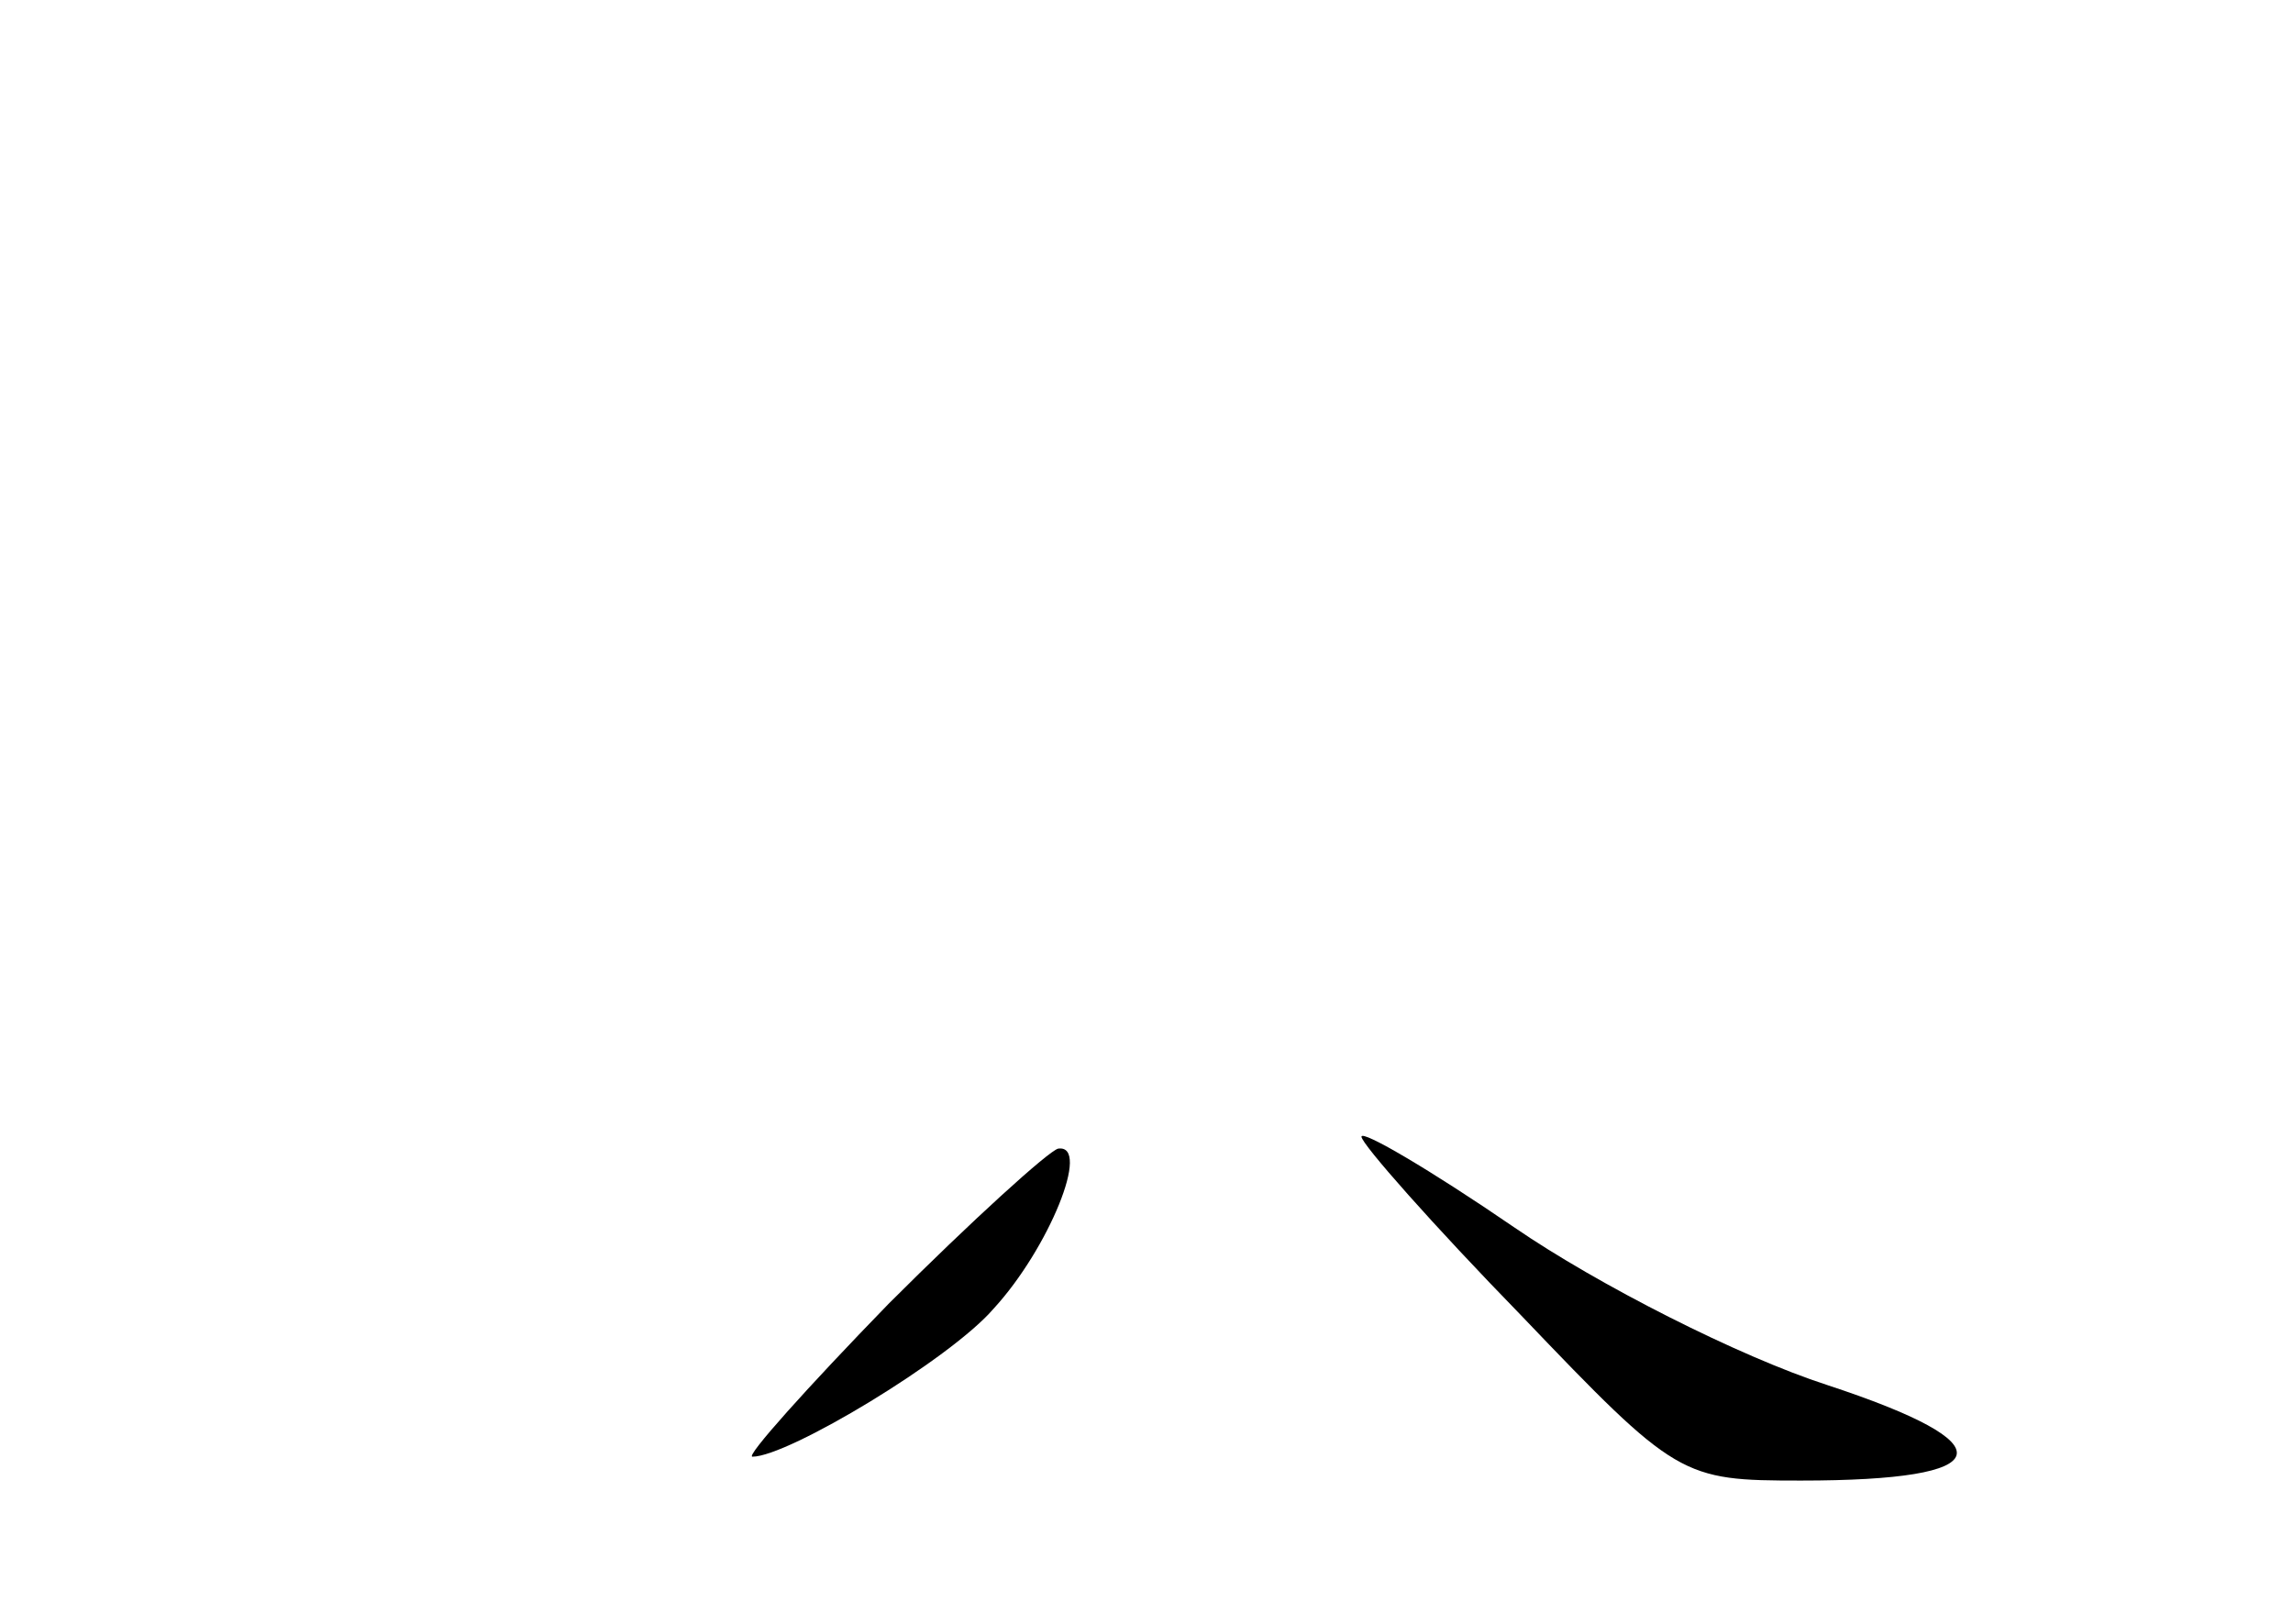 <?xml version="1.0" standalone="no"?>
<!DOCTYPE svg PUBLIC "-//W3C//DTD SVG 20010904//EN"
 "http://www.w3.org/TR/2001/REC-SVG-20010904/DTD/svg10.dtd">
<svg version="1.0" xmlns="http://www.w3.org/2000/svg"
 width="96pt" height="68pt" viewBox="0 0 96 68"
 preserveAspectRatio="xMidYMid meet">
<g transform="translate(0,68) scale(0.1,-0.1)"
fill="#000000" stroke="none">
<path d="M570 204 c0 -3 30 -37 67 -75 65 -68 67 -69 117 -69 83 0 87 15 11
40 -37 12 -96 42 -131 66 -35 24 -64 41 -64 38z"/>
<path d="M372 134 c-34 -35 -60 -64 -57 -64 15 0 83 41 101 62 23 25 41 69 27
67 -4 -1 -36 -30 -71 -65z"/>
</g>
</svg>
